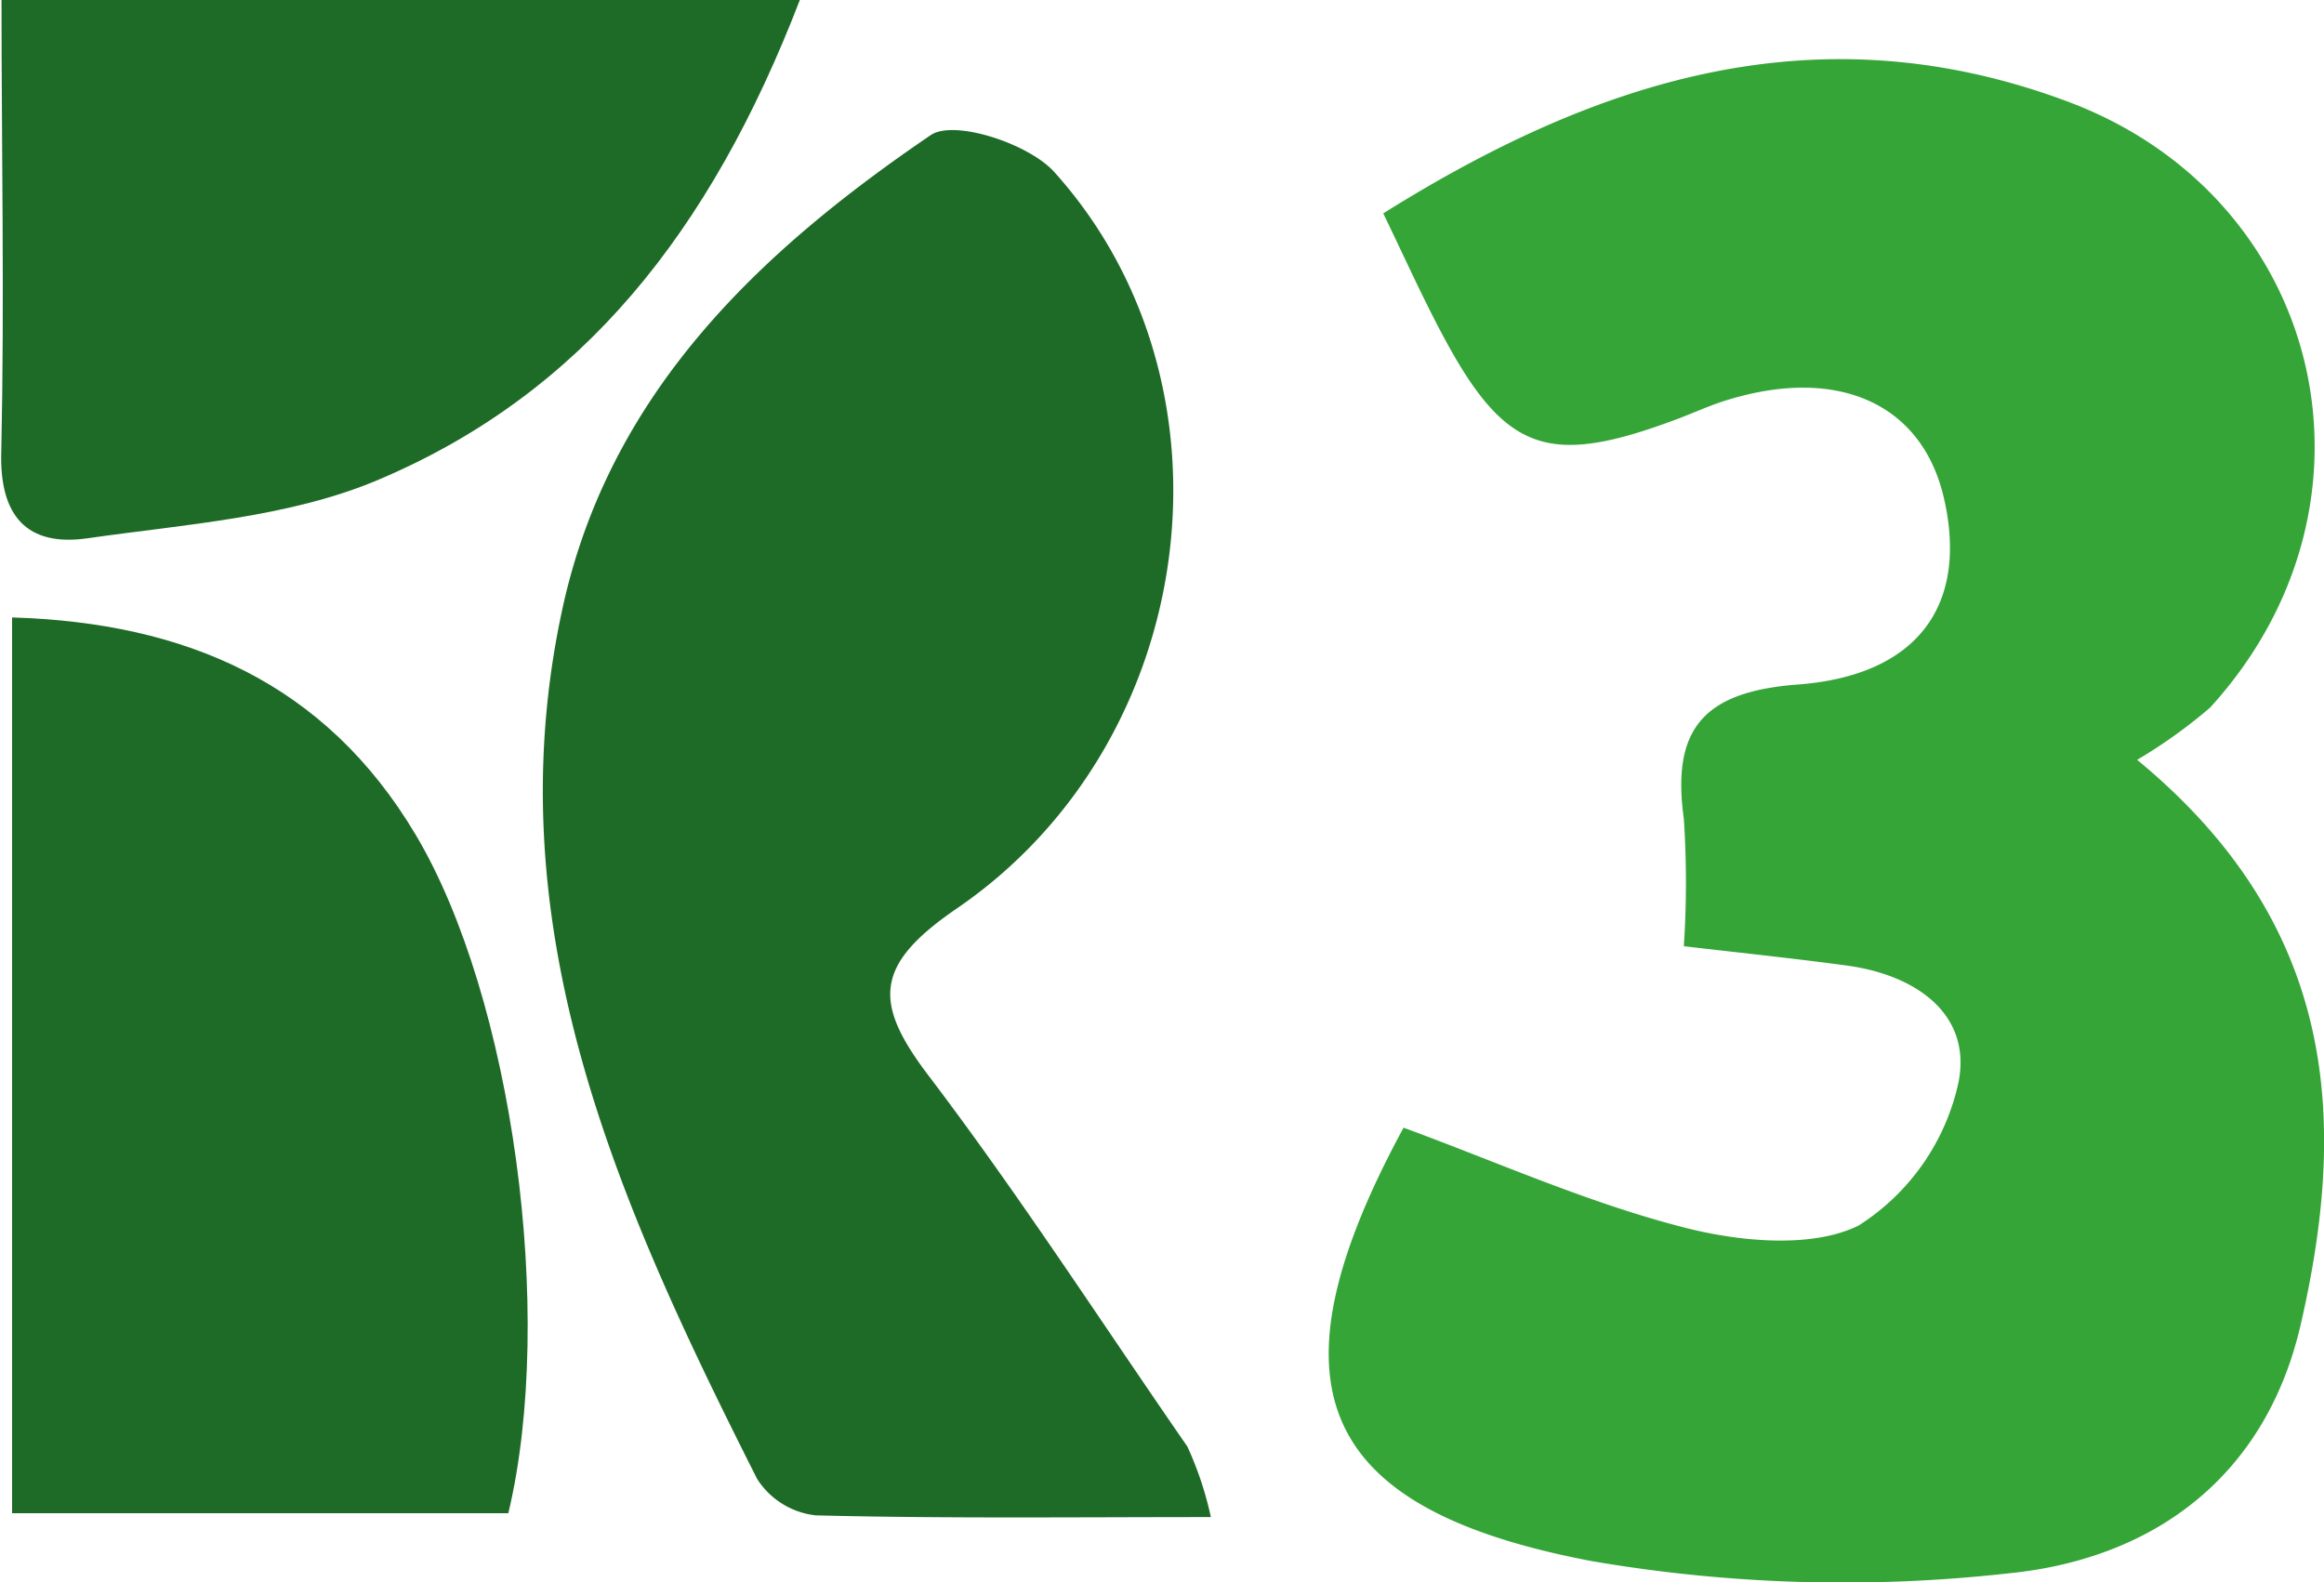 <svg id="Camada_1" data-name="Camada 1" xmlns="http://www.w3.org/2000/svg" viewBox="0 0 107.71 73.35"><defs><style>.cls-1{fill:#1e6b27;}.cls-2{fill:#35a538;}</style></defs><path class="cls-1" d="M803.24,515.46" transform="translate(-677.44 -503.1)"/><path class="cls-1" d="M795.18,556.08" transform="translate(-677.44 -503.1)"/><path class="cls-2" d="M776.49,538.32c9.26,7.63,9.79,16.64,7.57,26.22-1.64,7.05-6.85,10.83-13.55,11.49a68.9,68.9,0,0,1-19.3-.57c-12.86-2.44-15.15-8.21-8.72-20.09,4.28,1.57,8.51,3.47,12.94,4.61,2.6.68,6,1,8.16-.08a10.5,10.5,0,0,0,4.62-6.63c.63-3.18-2-5-5.22-5.42-2.28-.31-4.57-.55-7.51-.89a44.68,44.68,0,0,0,0-5.91c-.58-4.18.93-5.89,5.27-6.22,5.64-.42,7.92-3.75,6.78-8.66-1-4.31-4.82-6.08-9.9-4.57-.8.23-1.56.58-2.34.88-6.18,2.34-8.15,1.61-11.19-4.23-.84-1.61-1.59-3.27-2.55-5.26,10-6.26,20.2-9.48,31.7-5.19,11.92,4.44,15.26,18.63,6.62,28.1A23.65,23.65,0,0,1,776.49,538.32Z" transform="translate(-677.44 -503.1)"/><path class="cls-1" d="M733.56,573.42c-6.46,0-12.39.07-18.31-.08a3.7,3.7,0,0,1-2.72-1.69c-6.41-12.71-12.26-25.62-9-40.44,2.19-9.91,9.09-16.44,17.05-21.85,1.08-.73,4.52.39,5.71,1.7,8.9,9.86,6.81,26.42-4.52,34.16-3.81,2.61-3.87,4.35-1.3,7.73,4.22,5.56,8,11.42,12,17.2A15.77,15.77,0,0,1,733.56,573.42Z" transform="translate(-677.44 -503.1)"/><path class="cls-1" d="M701,573.24H678V531.72c8,.24,14.5,3,18.71,10.08C701.19,549.33,703.2,564,701,573.24Z" transform="translate(-677.44 -503.1)"/><path class="cls-1" d="M677.51,503.1h37c-4.15,10.77-10.1,18.23-19.49,22.22-4.15,1.77-9,2.08-13.52,2.73-2.79.4-4.11-1-4-4.08C677.65,517,677.51,510.09,677.51,503.1Z" transform="translate(-677.44 -503.1)"/></svg>